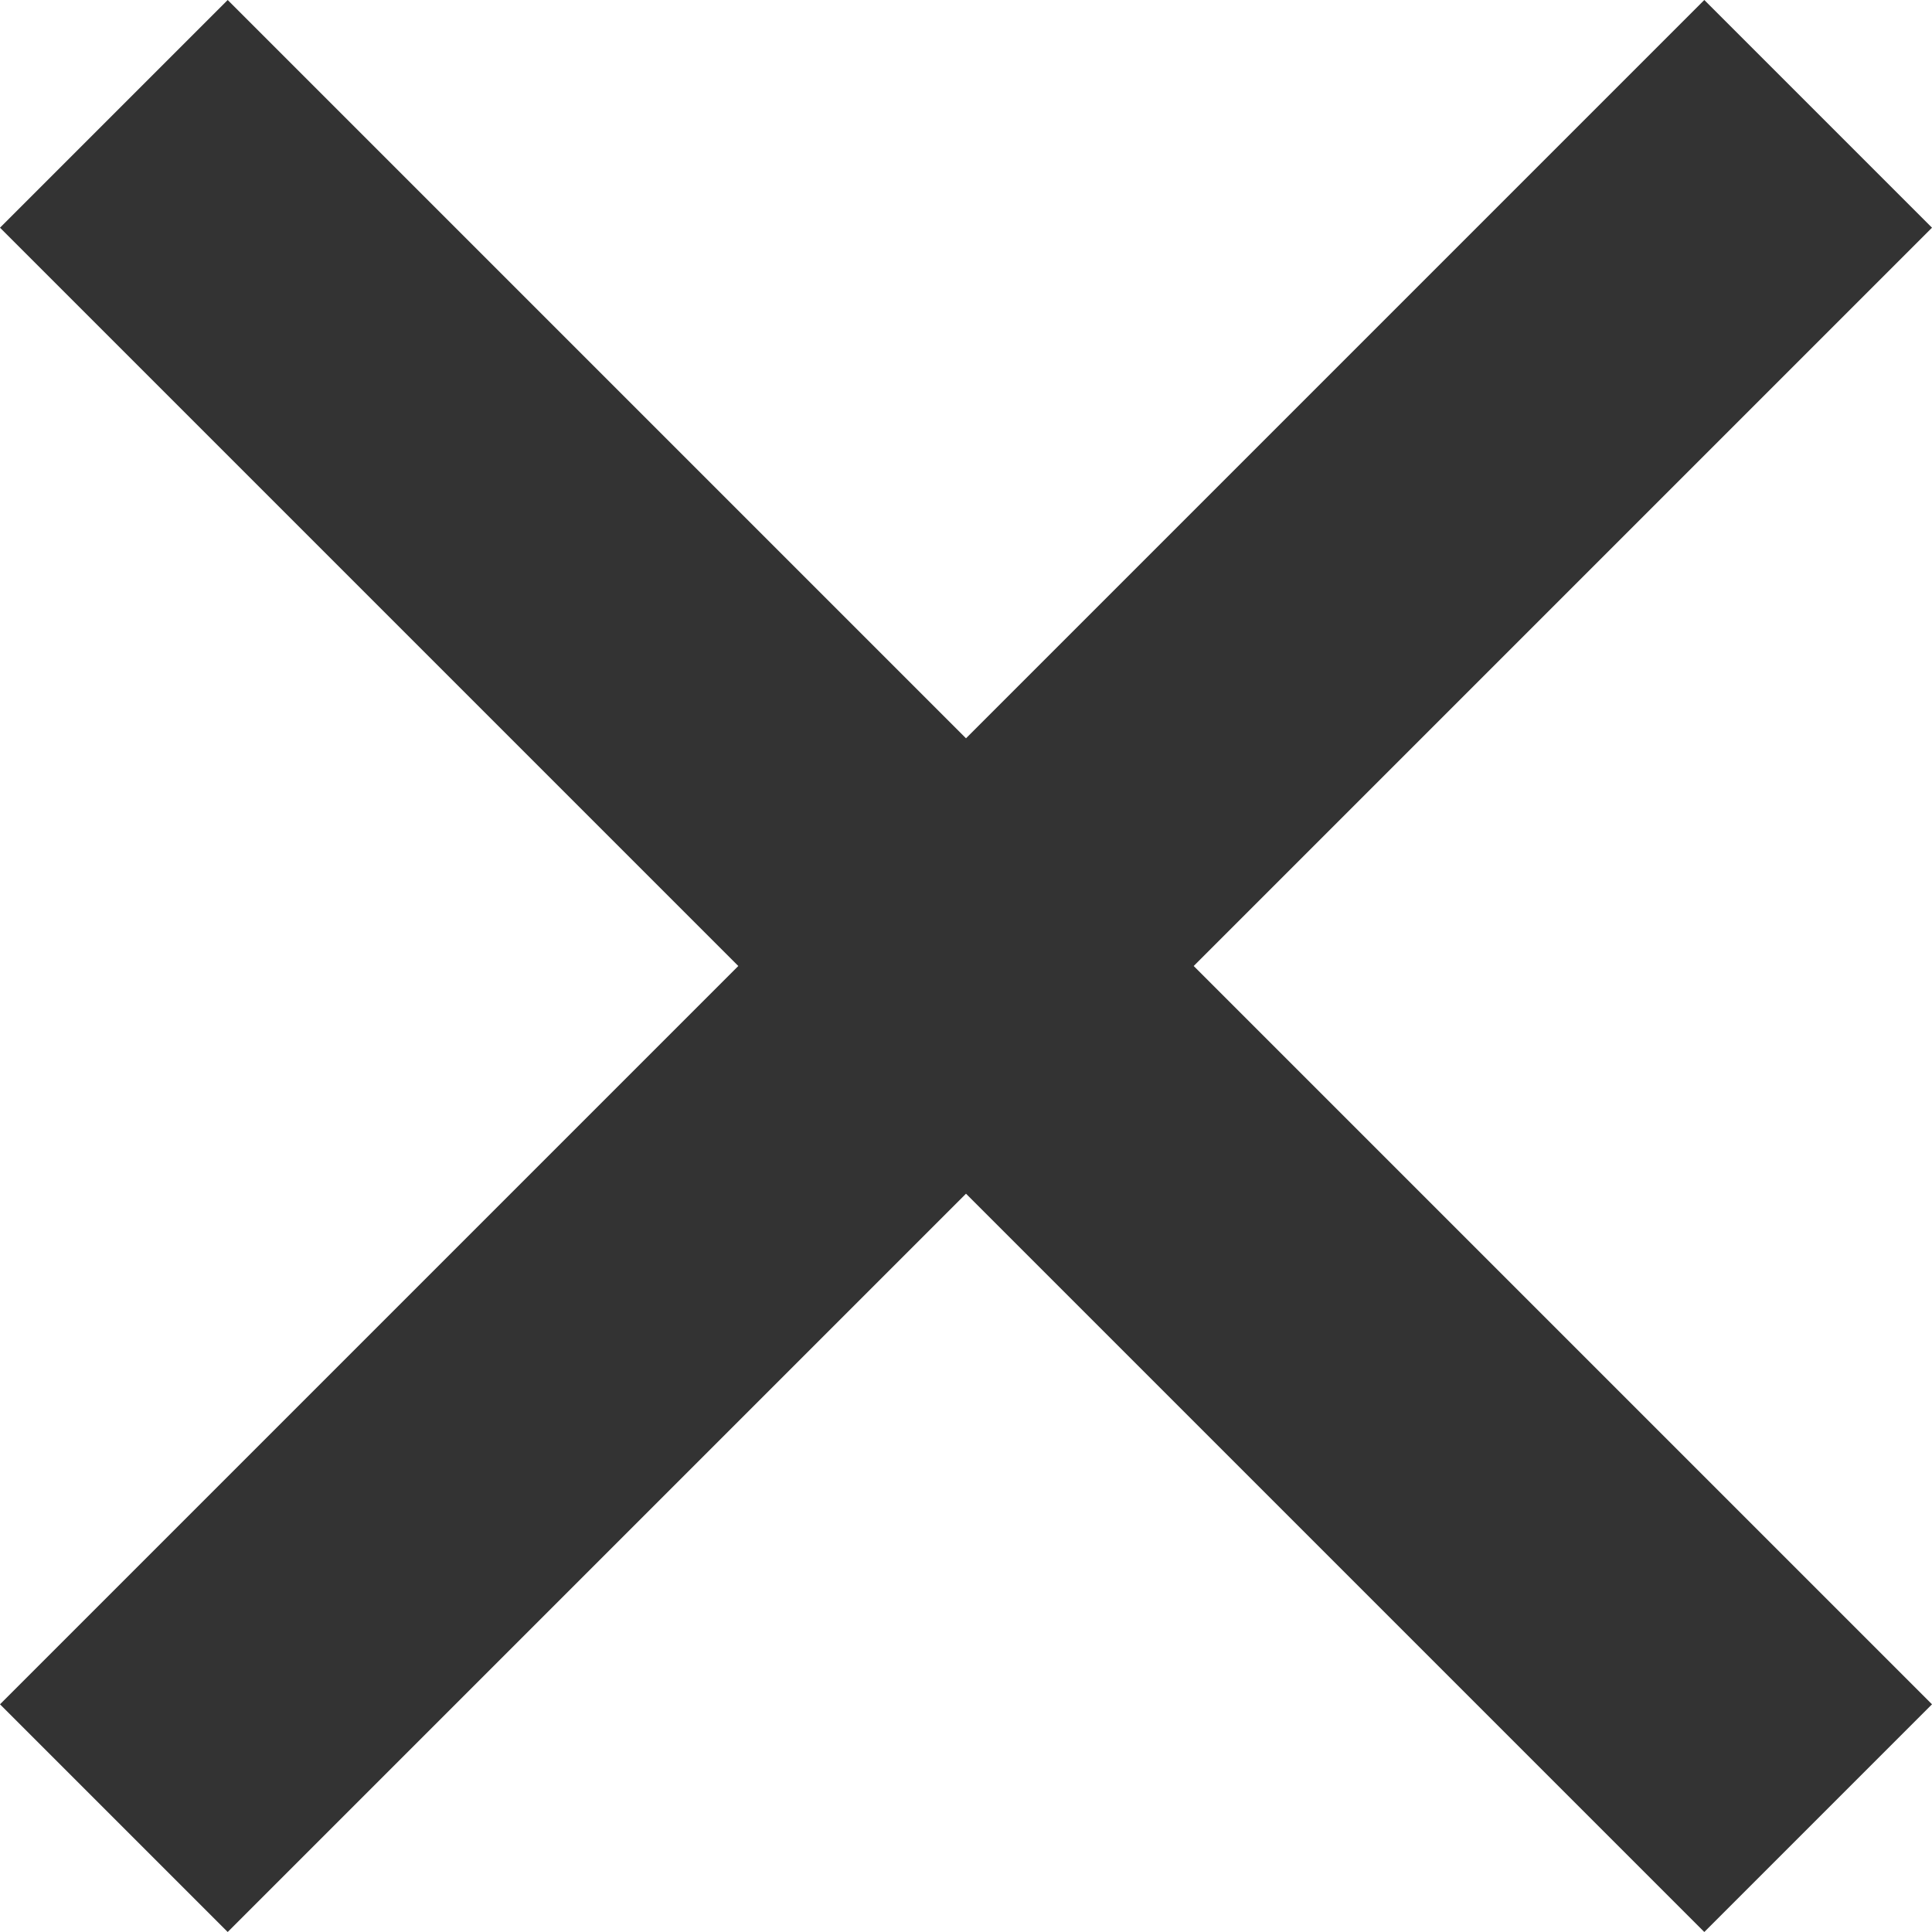 <svg width="21" height="21" viewBox="0 0 21 21" fill="none" xmlns="http://www.w3.org/2000/svg">
<path d="M21 2.475L18.525 0L10.5 8.025L2.475 0L0 2.475L8.025 10.5L0 18.525L2.475 21L10.5 12.975L18.525 21L21 18.525L12.975 10.5L21 2.475Z" fill="#333333"/>
</svg>

